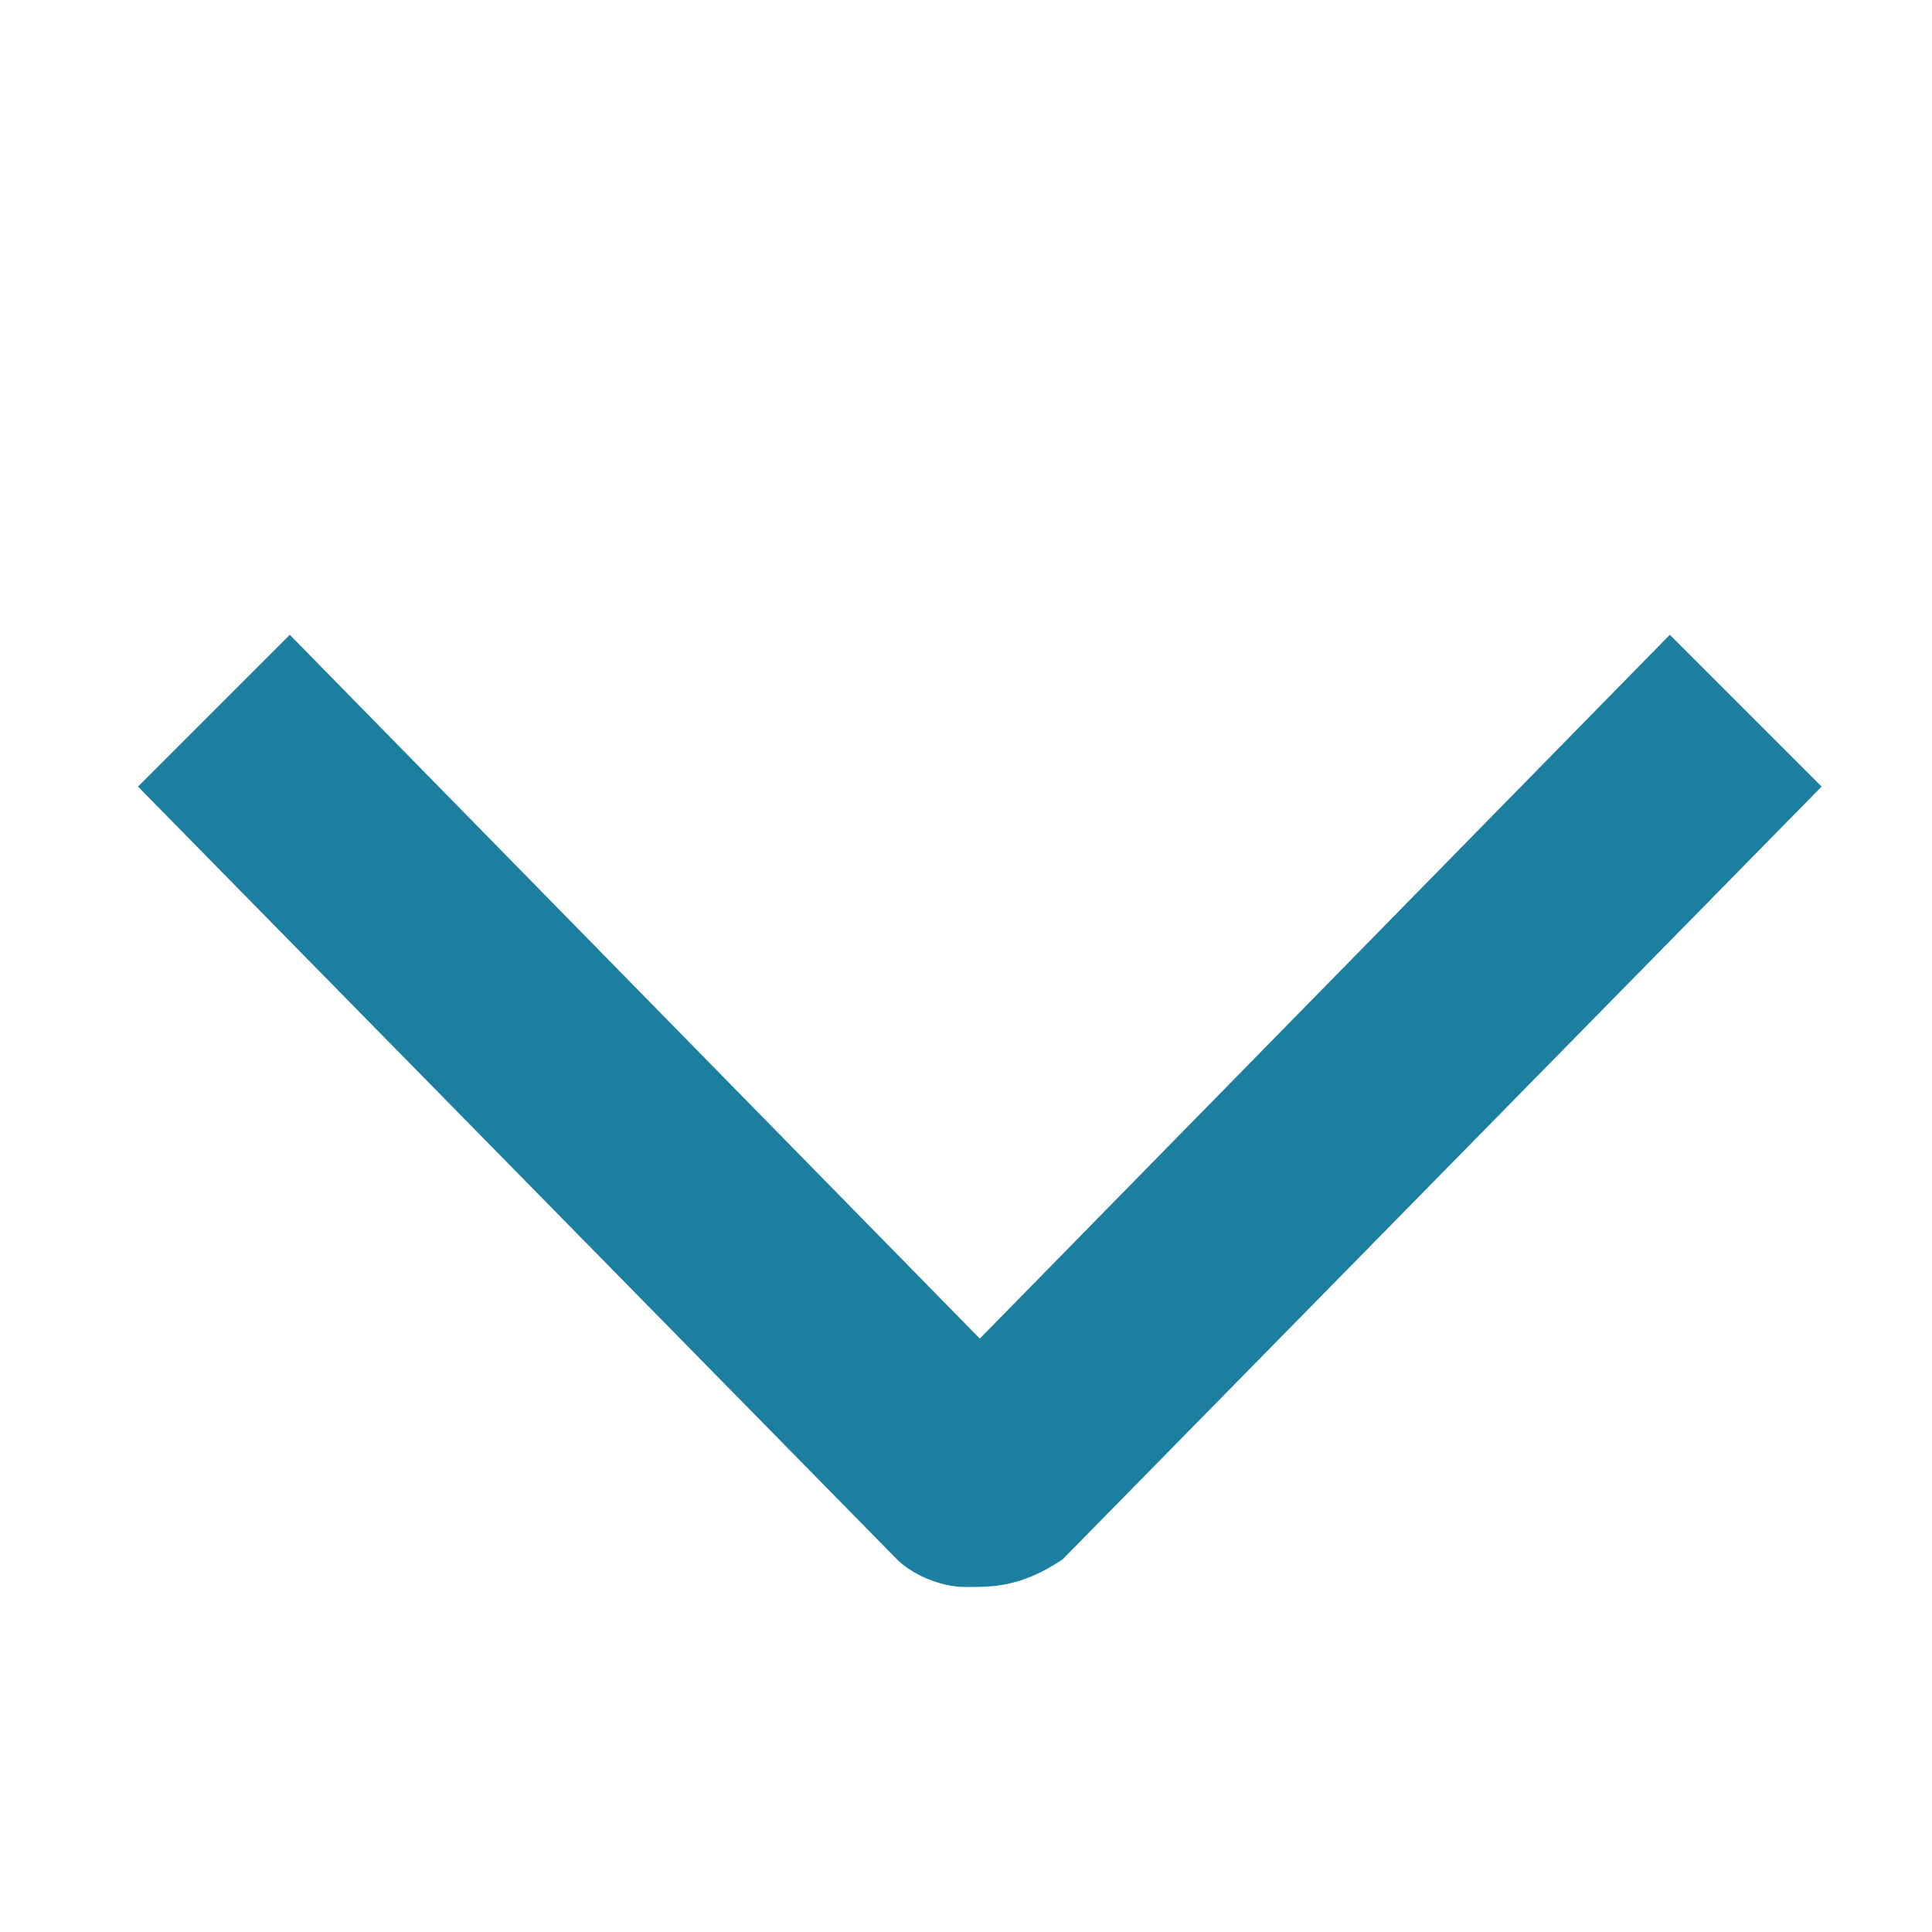 <?xml version="1.0" encoding="utf-8"?>
<!-- Generator: Adobe Illustrator 19.1.0, SVG Export Plug-In . SVG Version: 6.00 Build 0)  -->
<svg version="1.1" id="Layer_1" xmlns="http://www.w3.org/2000/svg" xmlns:xlink="http://www.w3.org/1999/xlink" x="0px" y="0px"
	 viewBox="-298 390 14 14" style="enable-background:new -298 390 14 14;" xml:space="preserve">
<style type="text/css">
	.st0{fill:#1C7FA0;}
</style>
<path class="st0" d="M-291,401.5c-0.2,0-0.4-0.1-0.5-0.2l-5.5-5.6l1.1-1.1l5,5.1l5-5.1l1.1,1.1l-5.5,5.6
	C-290.6,401.5-290.8,401.5-291,401.5z"/>
</svg>
